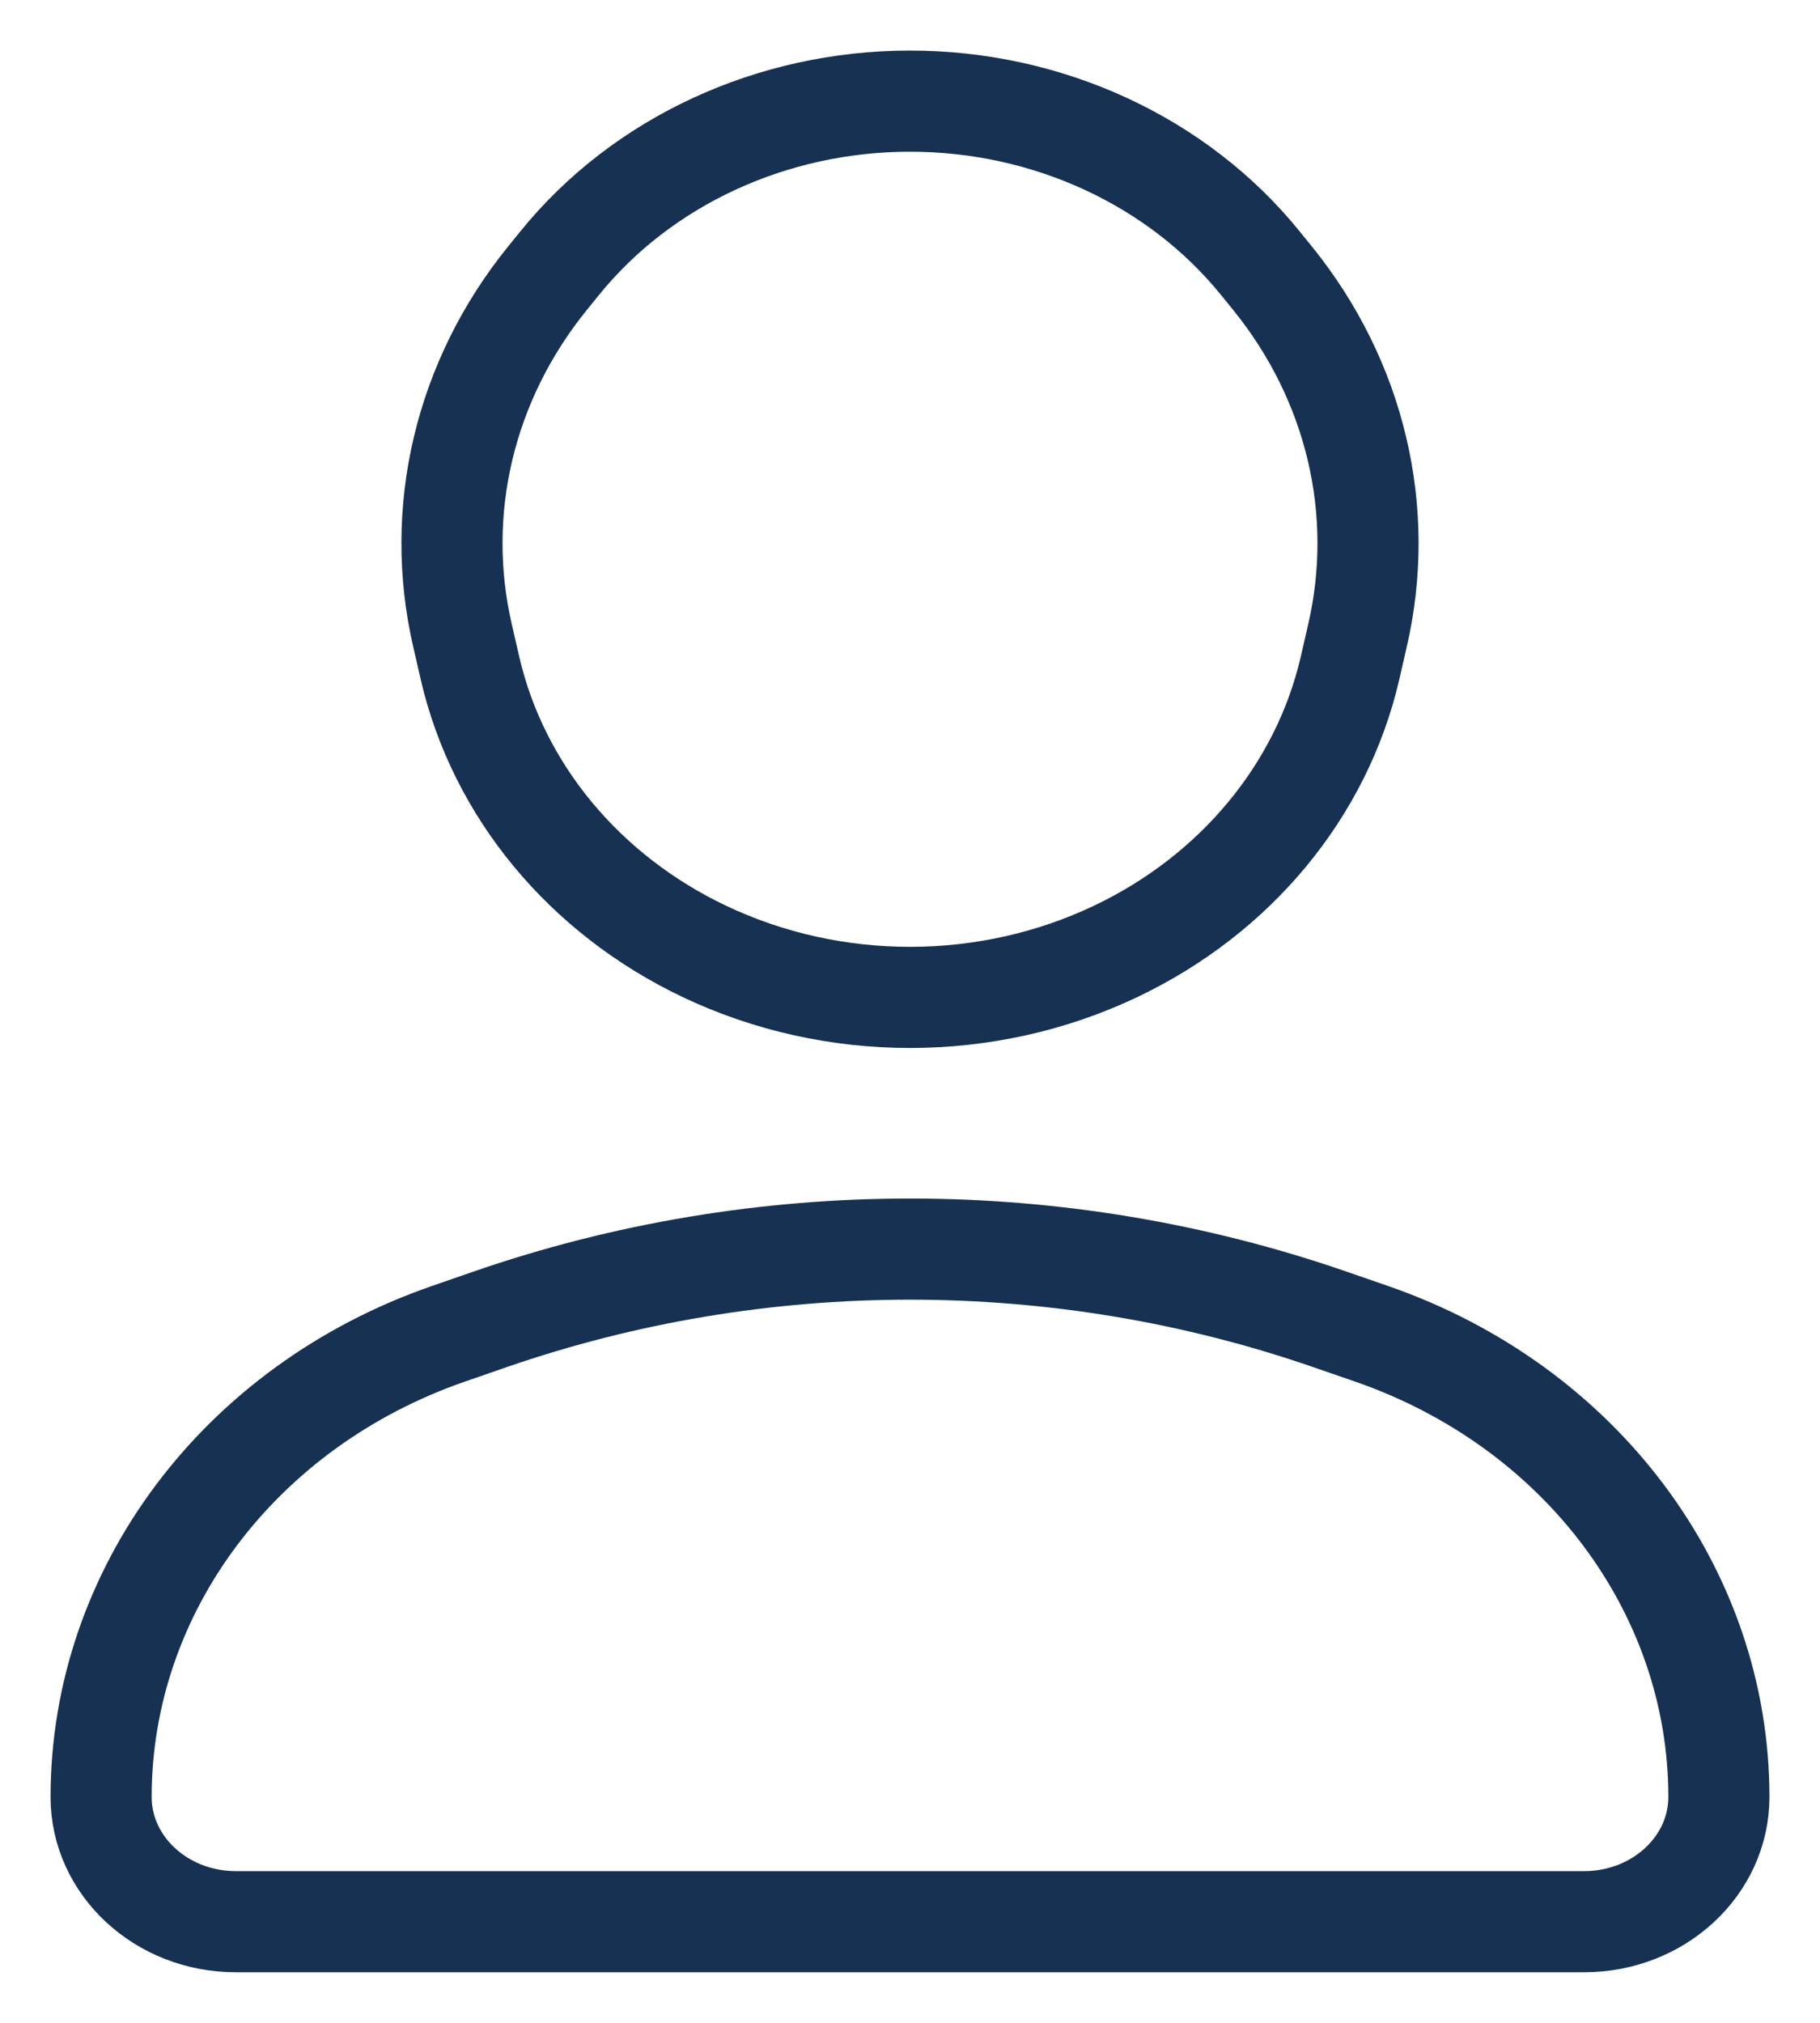 <svg width="18" height="20" viewBox="0 0 18 20" fill="none" xmlns="http://www.w3.org/2000/svg">
<path d="M15.667 19H2.333C1.597 19 1 18.448 1 17.767C1 15.729 2.368 13.904 4.433 13.188L4.843 13.046C7.523 12.118 10.476 12.118 13.156 13.046L13.567 13.188C15.632 13.904 17 15.729 17 17.767C17 18.448 16.403 19 15.667 19Z" stroke="#163152" stroke-linecap="square" stroke-linejoin="round"/>
<path d="M6.967 9.407C8.243 10.013 9.757 10.013 11.033 9.407C12.22 8.843 13.071 7.816 13.351 6.609L13.425 6.287C13.711 5.053 13.406 3.765 12.588 2.754L12.468 2.606C11.651 1.595 10.365 1 9 1C7.635 1 6.349 1.595 5.532 2.606L5.412 2.754C4.594 3.765 4.289 5.053 4.575 6.287L4.649 6.609C4.929 7.816 5.78 8.843 6.967 9.407Z" stroke="#163152" stroke-linecap="square" stroke-linejoin="round"/>
</svg>
